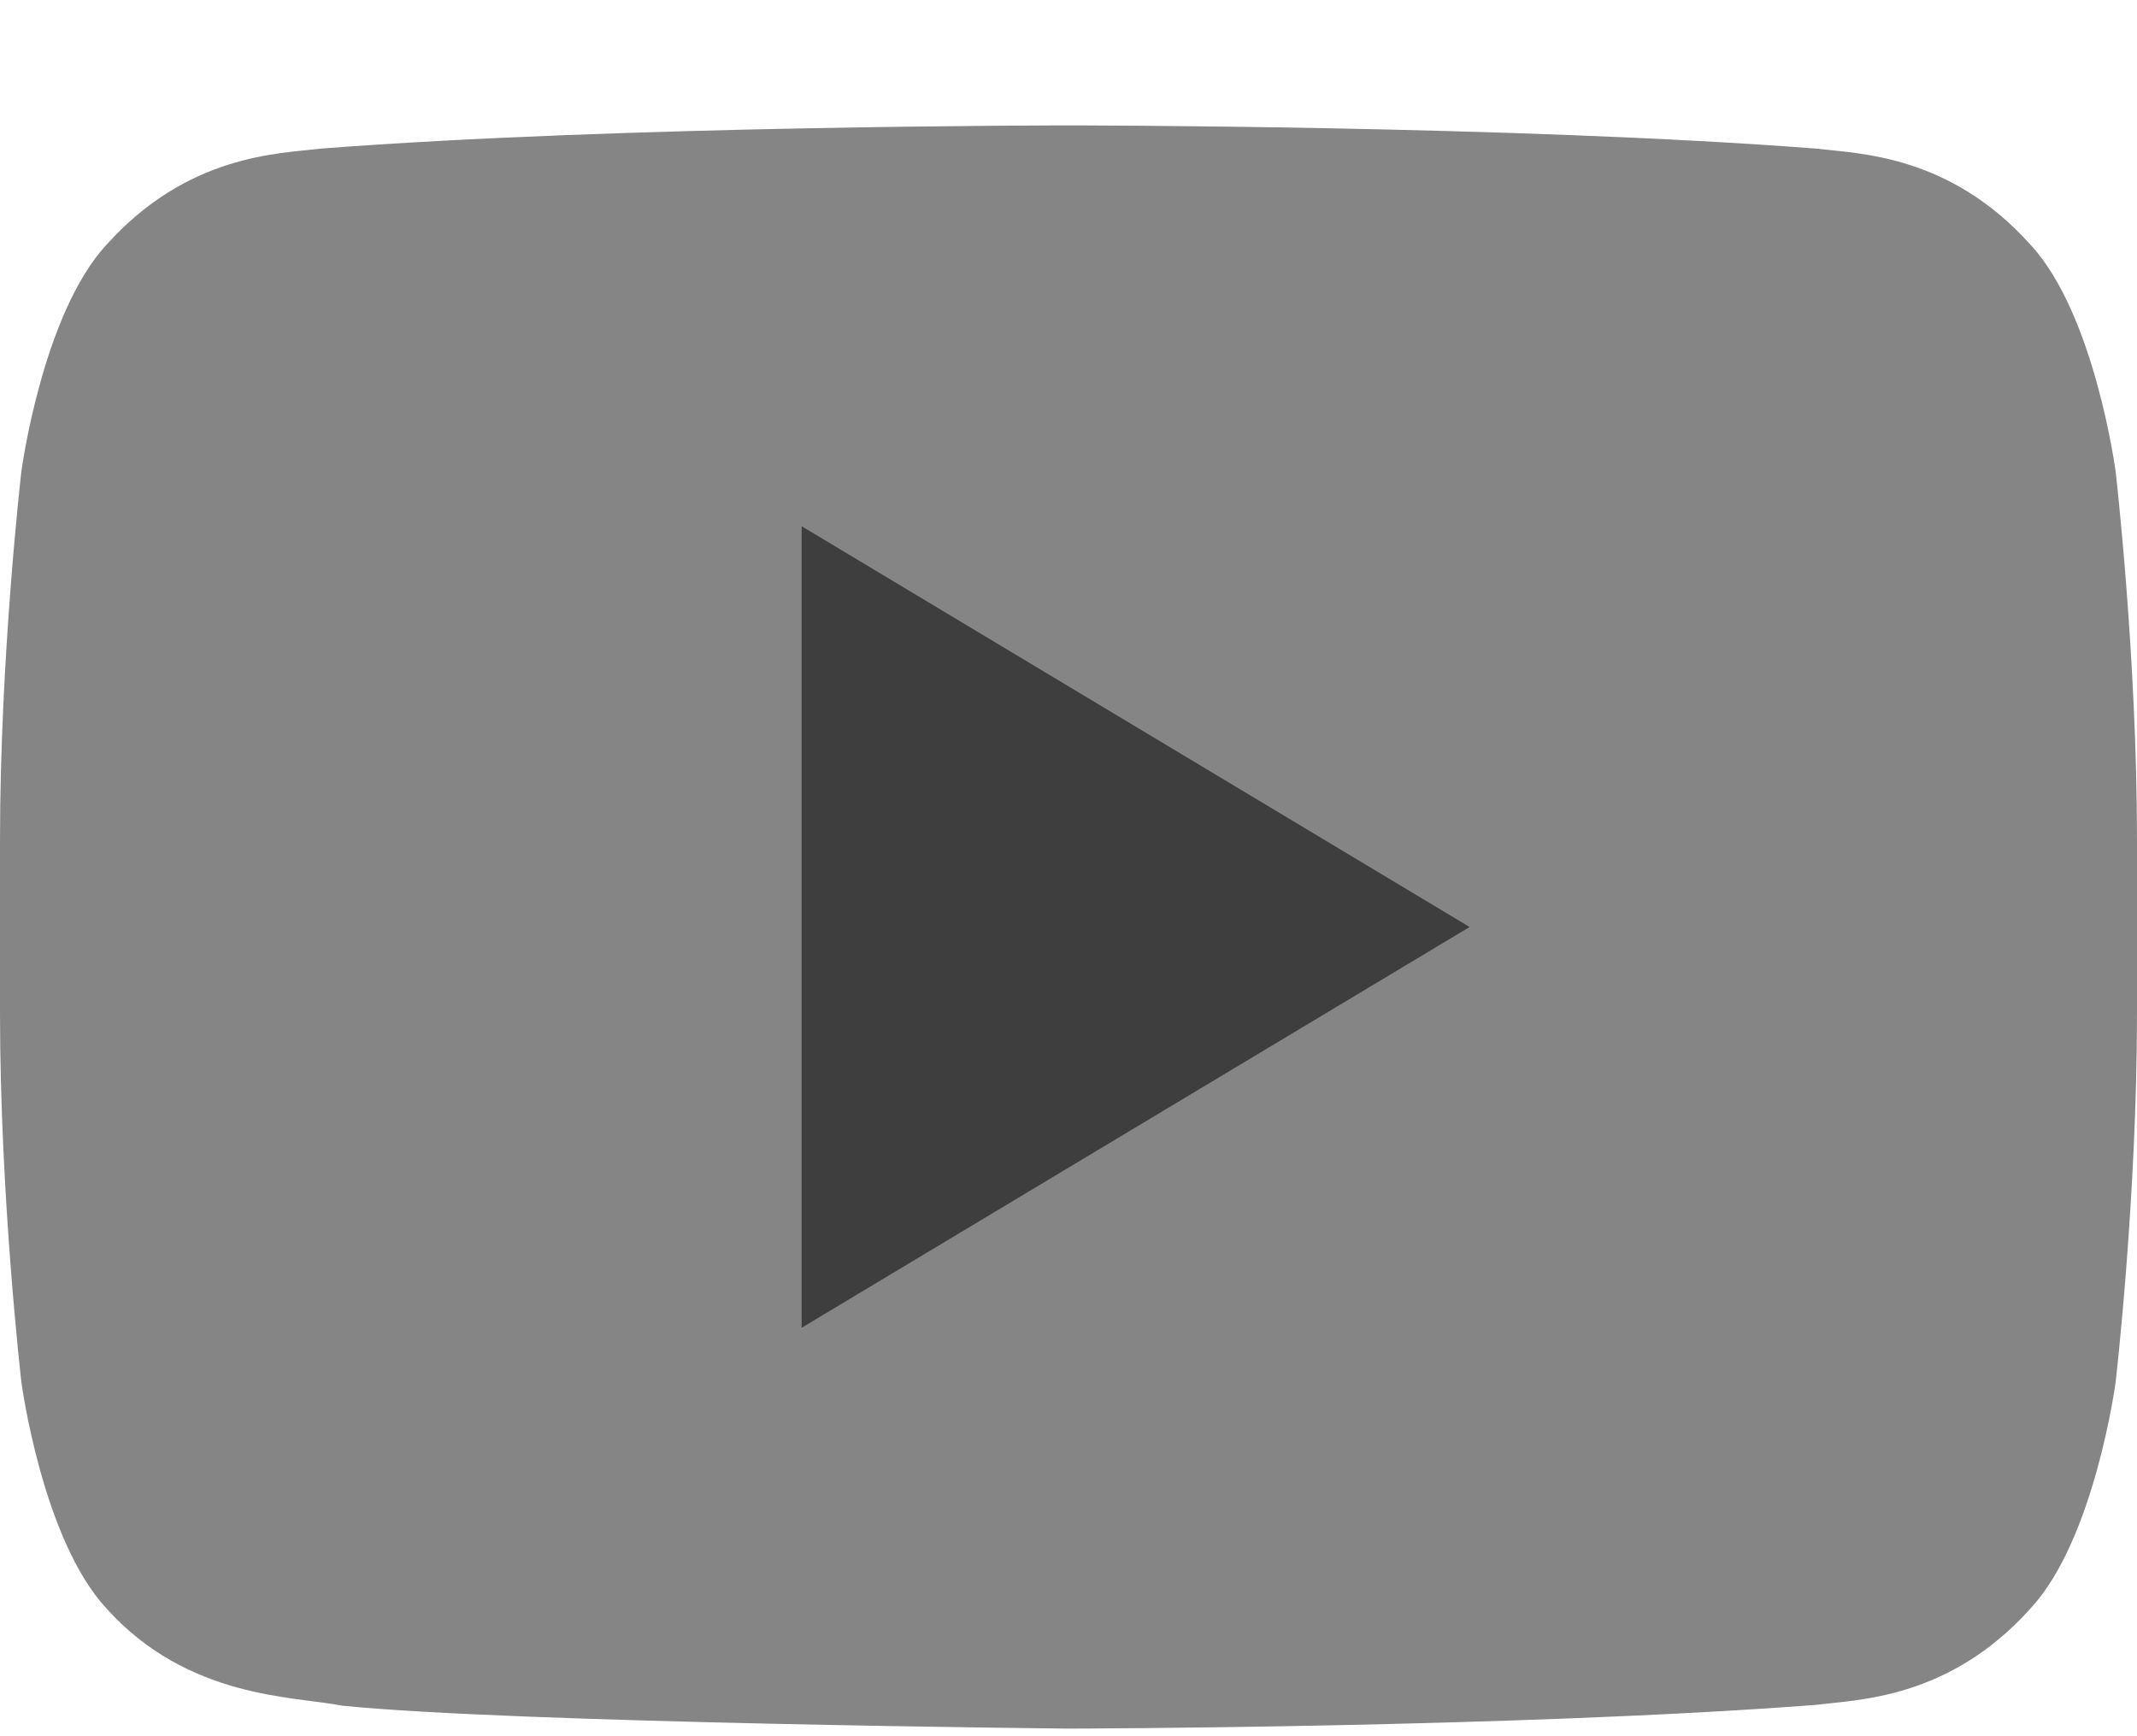 <svg width="16" height="13" viewBox="0 0 16 13" fill="none" xmlns="http://www.w3.org/2000/svg">
<path d="M15.84 3.53C15.84 3.53 15.684 2.353 15.204 1.834C14.596 1.155 13.914 1.151 13.601 1.113C11.362 0.939 8.004 0.939 8.004 0.939H7.996C7.996 0.939 4.637 0.939 2.399 1.113C2.086 1.151 1.405 1.155 0.796 1.834C0.317 2.353 0.16 3.53 0.16 3.53C0.16 3.53 6.10352e-05 4.91 6.10352e-05 6.291V7.586C6.10352e-05 8.968 0.16 10.348 0.16 10.348C0.16 10.348 0.316 11.524 0.796 12.042C1.405 12.721 2.204 12.7 2.56 12.771C3.84 12.902 8 12.943 8 12.943C8 12.943 11.362 12.937 13.601 12.765C13.914 12.725 14.596 12.721 15.204 12.042C15.683 11.525 15.84 10.349 15.84 10.349C15.84 10.349 16 8.968 16 7.586V6.292C16 4.91 15.84 3.53 15.84 3.53Z" fill="#858585"/>
<path d="M6.002 3.94V9.942L11.003 6.941L6.002 3.94Z" fill="#3E3E3E"/>
</svg>
